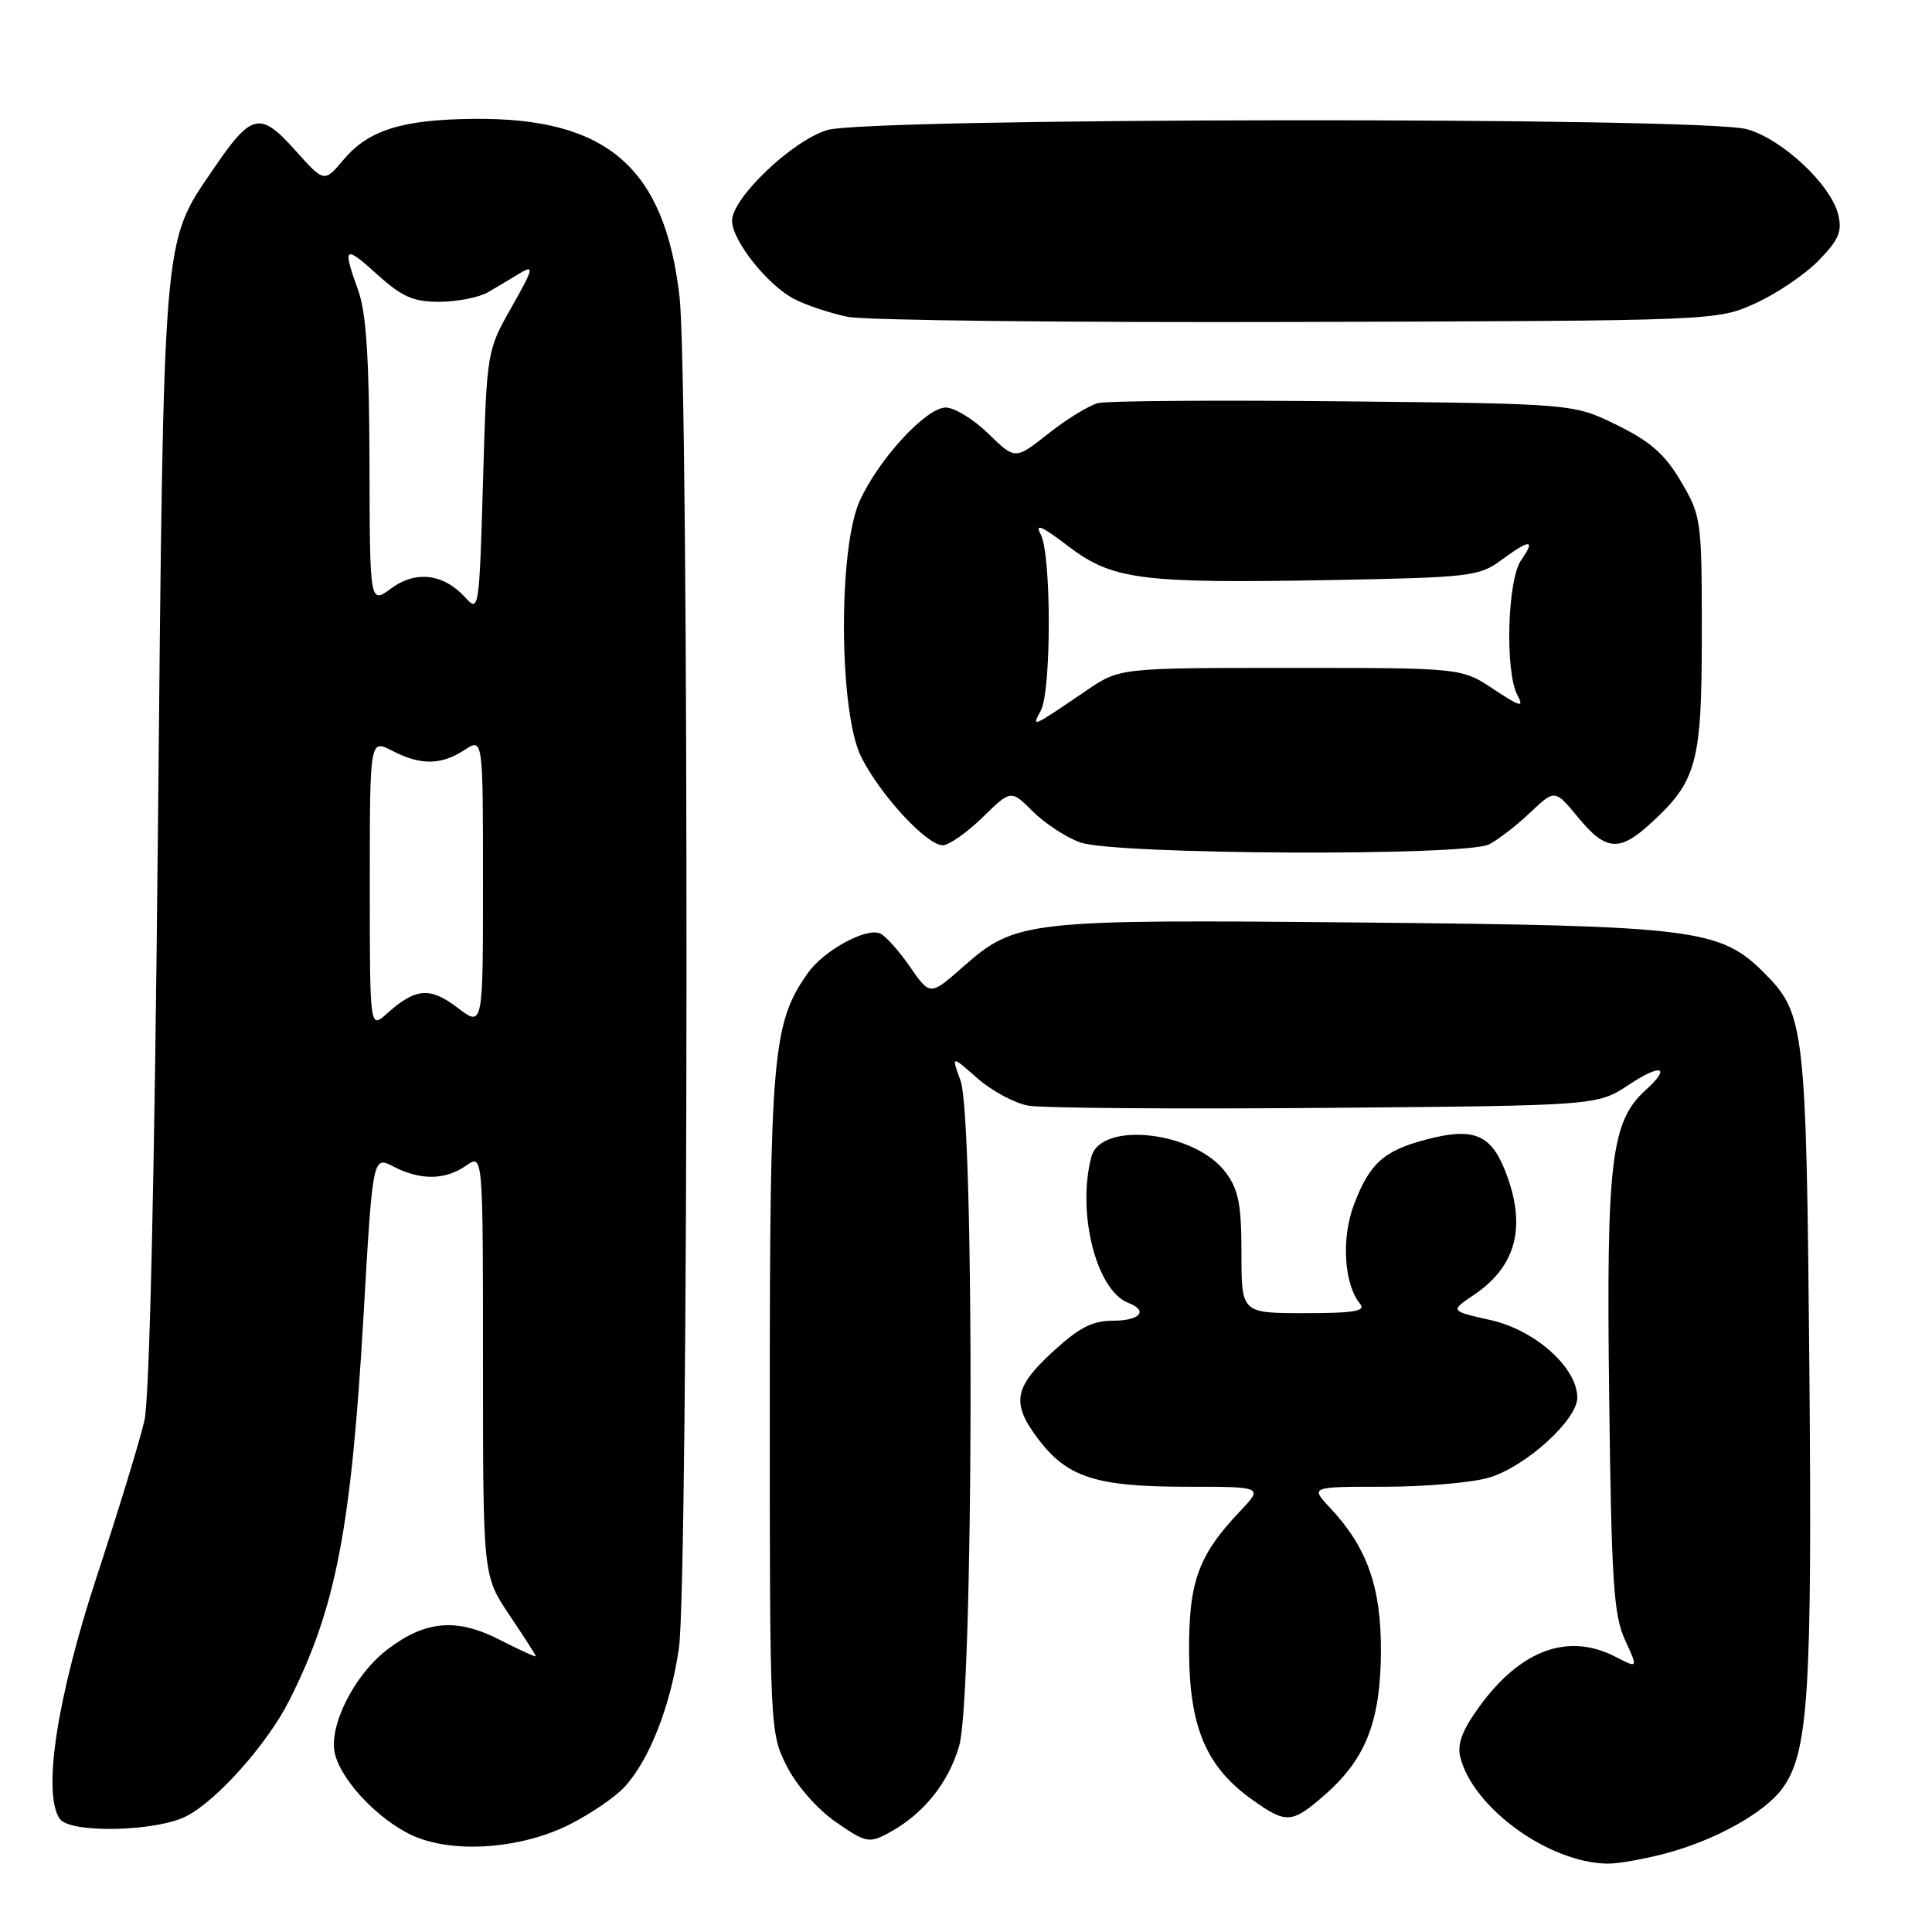 <?xml version="1.0" encoding="UTF-8" standalone="no"?>
<!DOCTYPE svg PUBLIC "-//W3C//DTD SVG 1.1//EN" "http://www.w3.org/Graphics/SVG/1.1/DTD/svg11.dtd" >
<svg xmlns="http://www.w3.org/2000/svg" xmlns:xlink="http://www.w3.org/1999/xlink" version="1.1" viewBox="0 0 256 256">
 <g >
 <path fill="currentColor"
d=" M 220.70 245.59 C 227.28 243.84 233.79 240.22 236.16 237.00 C 239.63 232.27 240.13 224.46 239.75 181.20 C 239.34 135.94 239.15 134.31 233.74 128.89 C 227.93 123.08 224.53 122.66 180.54 122.24 C 135.89 121.81 134.61 121.95 127.61 128.11 C 123.24 131.96 123.24 131.96 120.54 128.05 C 119.05 125.91 117.27 123.93 116.58 123.67 C 114.67 122.93 109.16 125.96 107.08 128.89 C 102.36 135.52 102.00 139.60 102.00 185.97 C 102.00 229.21 102.02 229.61 104.25 234.02 C 105.55 236.59 108.29 239.72 110.73 241.41 C 114.67 244.15 115.15 244.26 117.65 242.93 C 122.27 240.47 125.65 236.33 127.10 231.32 C 129.00 224.78 129.15 148.27 127.27 143.17 C 126.05 139.83 126.05 139.83 129.50 142.87 C 131.40 144.54 134.43 146.17 136.23 146.50 C 138.03 146.83 155.73 146.97 175.57 146.80 C 211.65 146.50 211.65 146.50 215.82 143.74 C 220.13 140.88 221.50 141.33 218.04 144.46 C 213.47 148.60 212.84 153.88 213.22 184.72 C 213.52 209.49 213.81 214.03 215.32 217.29 C 217.06 221.08 217.06 221.08 214.08 219.54 C 207.79 216.29 201.47 218.60 195.98 226.19 C 193.75 229.27 193.06 231.11 193.50 232.85 C 195.19 239.57 205.25 246.84 213.00 246.94 C 214.38 246.96 217.84 246.35 220.70 245.59 Z  M 75.56 241.71 C 78.28 240.33 81.49 238.14 82.70 236.84 C 86.02 233.28 88.85 226.08 89.96 218.39 C 91.25 209.51 91.32 50.40 90.04 39.31 C 88.07 22.18 80.42 15.57 62.78 15.75 C 53.26 15.84 48.82 17.24 45.51 21.17 C 42.96 24.21 42.96 24.21 39.06 19.85 C 34.45 14.71 33.31 14.98 28.26 22.42 C 21.49 32.39 21.71 29.84 20.92 110.50 C 20.48 156.10 19.81 185.27 19.14 188.22 C 18.55 190.81 15.73 200.04 12.88 208.72 C 7.55 224.90 5.60 237.57 7.91 241.00 C 9.24 242.96 20.70 242.72 24.72 240.64 C 28.78 238.55 35.43 231.06 38.32 225.34 C 44.51 213.08 46.53 202.62 48.17 174.33 C 49.39 153.15 49.39 153.15 52.15 154.58 C 55.72 156.43 59.01 156.38 61.78 154.44 C 64.00 152.89 64.00 152.89 64.00 180.84 C 64.00 208.80 64.00 208.80 67.50 214.00 C 69.42 216.86 71.00 219.32 71.00 219.46 C 71.00 219.61 68.86 218.63 66.25 217.30 C 60.53 214.36 56.38 214.71 51.35 218.55 C 46.92 221.92 43.48 228.79 44.39 232.43 C 45.37 236.32 50.90 241.86 55.50 243.56 C 61.03 245.60 69.45 244.82 75.56 241.71 Z  M 175.62 237.76 C 181.01 233.03 182.95 227.99 182.98 218.71 C 183.00 210.24 181.14 205.01 176.20 199.75 C 173.63 197.00 173.63 197.00 183.45 197.00 C 188.85 197.00 195.09 196.45 197.32 195.79 C 202.18 194.33 209.00 188.14 209.00 185.19 C 209.00 181.23 203.42 176.24 197.52 174.92 C 192.13 173.71 192.13 173.71 195.30 171.58 C 201.01 167.73 202.33 162.37 199.39 155.01 C 197.48 150.25 195.13 149.35 188.88 151.02 C 183.33 152.50 181.48 154.17 179.42 159.58 C 177.71 164.04 178.08 170.17 180.21 172.75 C 181.02 173.73 179.45 174.00 172.87 174.00 C 164.50 174.00 164.50 174.00 164.50 166.08 C 164.50 159.59 164.12 157.64 162.40 155.34 C 158.37 149.93 145.91 148.48 144.62 153.27 C 142.65 160.64 145.26 171.01 149.51 172.64 C 152.21 173.68 151.07 175.00 147.48 175.00 C 144.74 175.00 142.96 175.92 139.48 179.13 C 134.31 183.89 133.98 185.97 137.63 190.76 C 141.45 195.77 145.30 197.00 157.16 197.00 C 167.39 197.00 167.39 197.00 164.31 200.25 C 158.76 206.10 157.49 209.62 157.56 219.02 C 157.63 228.93 159.87 234.16 165.90 238.45 C 170.48 241.71 171.17 241.66 175.62 237.76 Z  M 197.32 111.88 C 198.52 111.26 200.97 109.37 202.76 107.67 C 206.03 104.58 206.03 104.58 209.09 108.29 C 212.76 112.75 214.56 112.91 218.67 109.15 C 224.86 103.50 225.50 101.13 225.50 84.00 C 225.50 68.89 225.43 68.38 222.75 63.82 C 220.62 60.20 218.71 58.51 214.25 56.32 C 208.50 53.50 208.50 53.50 178.09 53.18 C 161.36 53.01 146.70 53.11 145.51 53.41 C 144.32 53.71 141.36 55.52 138.93 57.44 C 134.52 60.93 134.52 60.93 130.97 57.47 C 129.01 55.56 126.47 54.00 125.32 54.00 C 122.72 54.00 116.45 60.81 113.92 66.36 C 111.04 72.71 111.16 94.39 114.11 100.29 C 116.61 105.30 122.79 112.00 124.91 112.00 C 125.74 112.00 128.11 110.34 130.19 108.31 C 133.96 104.63 133.96 104.63 136.85 107.52 C 138.44 109.10 141.26 110.95 143.12 111.62 C 147.65 113.26 194.19 113.48 197.32 111.88 Z  M 232.62 40.18 C 235.43 38.91 239.20 36.35 240.99 34.51 C 243.67 31.75 244.13 30.65 243.56 28.39 C 242.57 24.42 236.11 18.40 231.48 17.12 C 225.57 15.47 115.14 15.58 109.63 17.23 C 105.00 18.61 97.00 26.23 97.00 29.25 C 97.00 31.86 101.72 37.81 105.24 39.62 C 106.84 40.45 110.03 41.51 112.33 41.98 C 114.62 42.45 141.47 42.75 172.00 42.66 C 227.50 42.50 227.50 42.50 232.62 40.18 Z  M 49.00 117.15 C 49.00 97.95 49.00 97.95 51.95 99.47 C 55.73 101.43 58.45 101.40 61.54 99.38 C 64.00 97.77 64.00 97.77 64.00 116.94 C 64.00 136.10 64.00 136.10 60.63 133.53 C 56.97 130.74 55.06 130.90 51.25 134.32 C 49.00 136.35 49.00 136.35 49.00 117.15 Z  M 61.68 79.20 C 58.79 76.01 55.11 75.55 51.83 77.97 C 49.00 80.06 49.00 80.06 48.96 61.28 C 48.92 47.54 48.53 41.43 47.47 38.50 C 45.35 32.61 45.60 32.41 50.00 36.38 C 53.29 39.35 54.77 40.00 58.25 39.99 C 60.59 39.98 63.46 39.41 64.63 38.74 C 65.80 38.06 67.73 36.91 68.92 36.19 C 70.82 35.04 70.68 35.59 67.79 40.69 C 64.50 46.50 64.50 46.50 64.00 63.86 C 63.51 80.75 63.45 81.16 61.68 79.20 Z  M 137.91 94.16 C 139.33 91.51 139.32 73.47 137.90 70.81 C 137.09 69.29 138.02 69.69 141.46 72.31 C 147.39 76.84 151.07 77.32 176.35 76.86 C 194.69 76.52 196.01 76.37 198.88 74.25 C 202.72 71.41 203.54 71.40 201.56 74.22 C 199.73 76.83 199.40 89.00 201.07 92.12 C 201.97 93.81 201.48 93.68 197.89 91.31 C 193.65 88.50 193.65 88.50 171.00 88.50 C 148.36 88.50 148.36 88.50 143.95 91.50 C 136.63 96.48 136.69 96.45 137.91 94.16 Z "/>
</g>
</svg>
